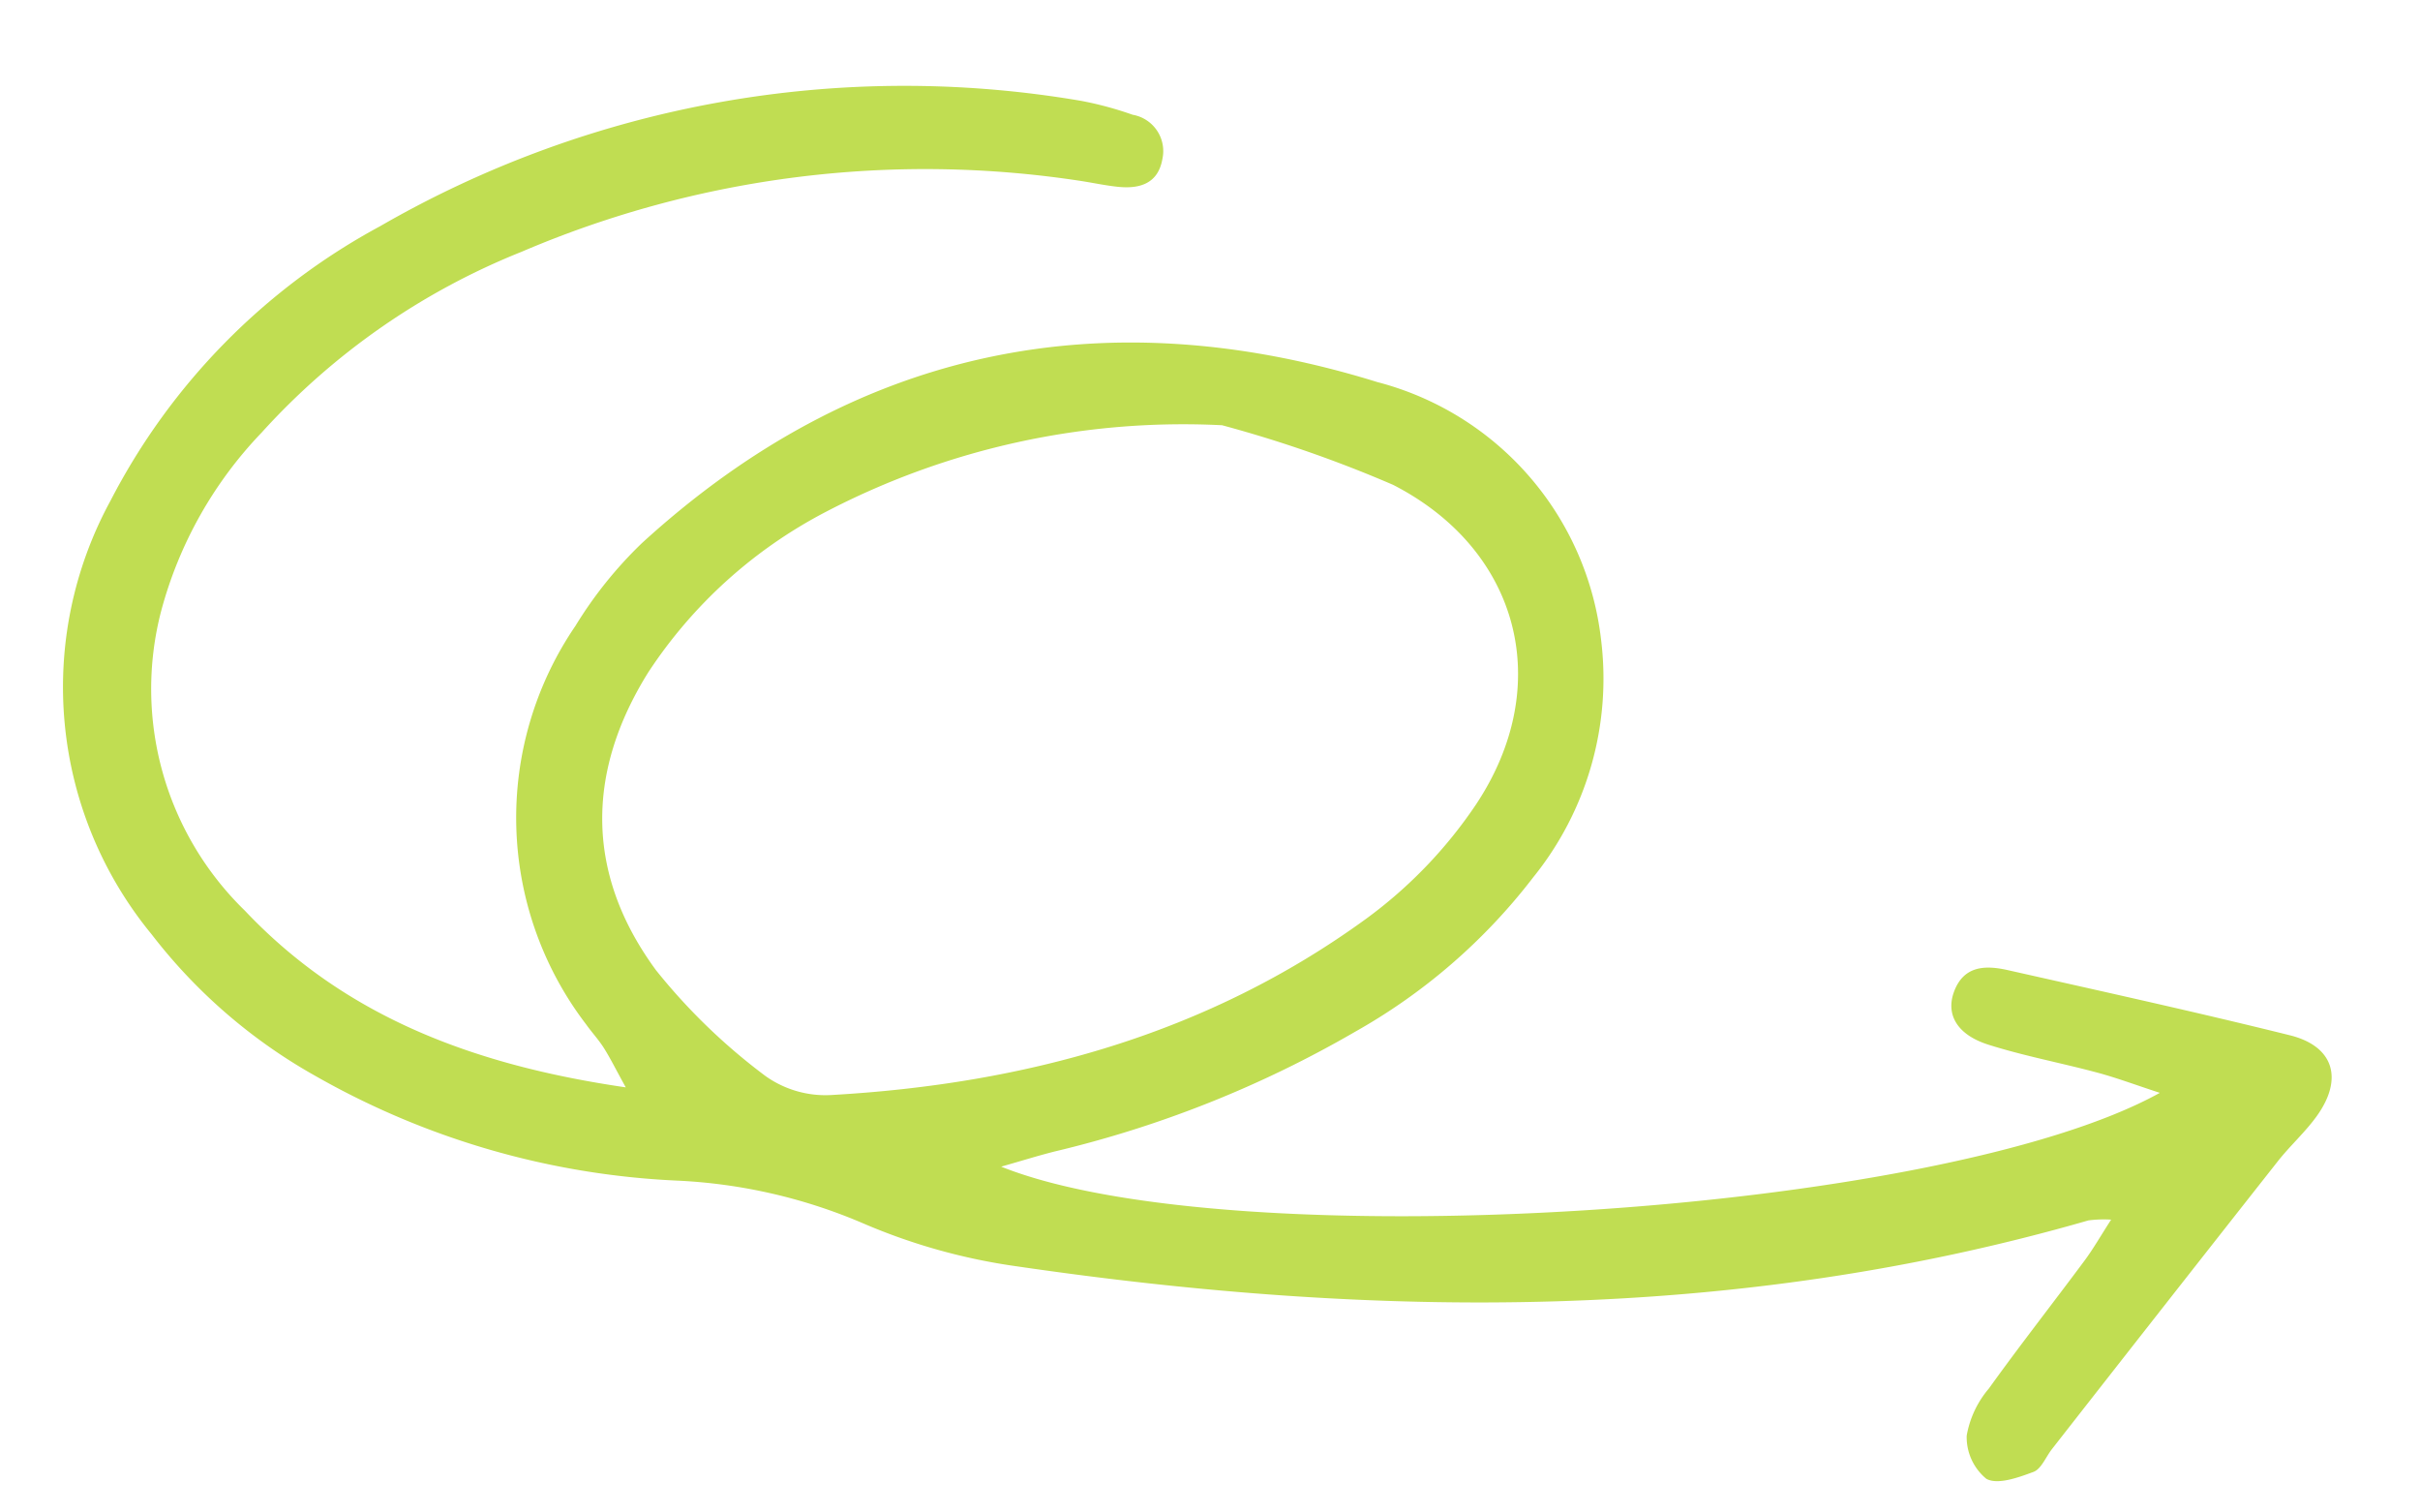 <svg xmlns="http://www.w3.org/2000/svg" width="86.066" height="53.764" viewBox="0 0 86.066 53.764">
  <path id="Trazado_2493" data-name="Trazado 2493" d="M290.634,311.133c-8.5-2.412-33.346,1.764-40.707,6.918.93.2,1.607.376,2.3.485,1.314.208,2.647.315,3.948.582,1.132.233,1.614.9,1.412,1.727-.241.981-1.014,1.076-1.821.982-3.41-.4-6.823-.782-10.222-1.256-1.6-.223-2.067-1.343-1.249-2.768.347-.605.825-1.134,1.2-1.726q3.475-5.512,6.929-11.037c.185-.3.3-.733.561-.865.513-.255,1.22-.6,1.643-.421a1.919,1.919,0,0,1,.856,1.455,3.512,3.512,0,0,1-.608,1.746c-.936,1.643-1.942,3.247-2.906,4.876-.264.446-.474.925-.792,1.554a4.277,4.277,0,0,0,.8-.111c12.127-4.922,24.813-6.133,37.743-5.608a21.221,21.221,0,0,1,5.577.946,18.994,18.994,0,0,0,6.789.82,28.586,28.586,0,0,1,13.121,2.352,19.215,19.215,0,0,1,6.342,4.412,13.843,13.843,0,0,1,3.065,15.174,23.17,23.17,0,0,1-8.514,10.715,37.312,37.312,0,0,1-24.345,7.042,12.423,12.423,0,0,1-1.864-.3,1.312,1.312,0,0,1-1.214-1.456c.061-.885.691-1.146,1.47-1.147.42,0,.84.043,1.26.066A36.5,36.5,0,0,0,311,341.708a24.962,24.962,0,0,0,8.522-7.362,14.61,14.61,0,0,0,2.889-6.685,10.993,10.993,0,0,0-4.073-10.283c-3.958-3.395-8.7-4.618-14.131-4.836.42.6.653.973.923,1.314.216.274.484.506.716.769a12.1,12.1,0,0,1,1.853,14.059,14.727,14.727,0,0,1-2.042,3.17c-6.83,7.7-15.429,10.41-25.409,8.428a10.732,10.732,0,0,1-8.872-8.276,11.25,11.25,0,0,1,1.521-8.67,20.882,20.882,0,0,1,5.706-6.106,39.462,39.462,0,0,1,10.194-5.361C289.357,311.664,289.908,311.425,290.634,311.133Zm-5.056,27.045a27.484,27.484,0,0,0,13.689-4.535,16.853,16.853,0,0,0,5.688-6.34c1.846-3.789,1.456-7.39-1.385-10.508a21.3,21.3,0,0,0-4.265-3.334,3.676,3.676,0,0,0-2.383-.428c-6.825,1.109-13.1,3.55-18.291,8.239a16.281,16.281,0,0,0-3.444,4.434c-2.356,4.5-.612,9.168,4.121,11A44.605,44.605,0,0,0,285.577,338.178Z" transform="translate(292.126 381.3) rotate(-174)" fill="#c0dd52"/>
</svg>
